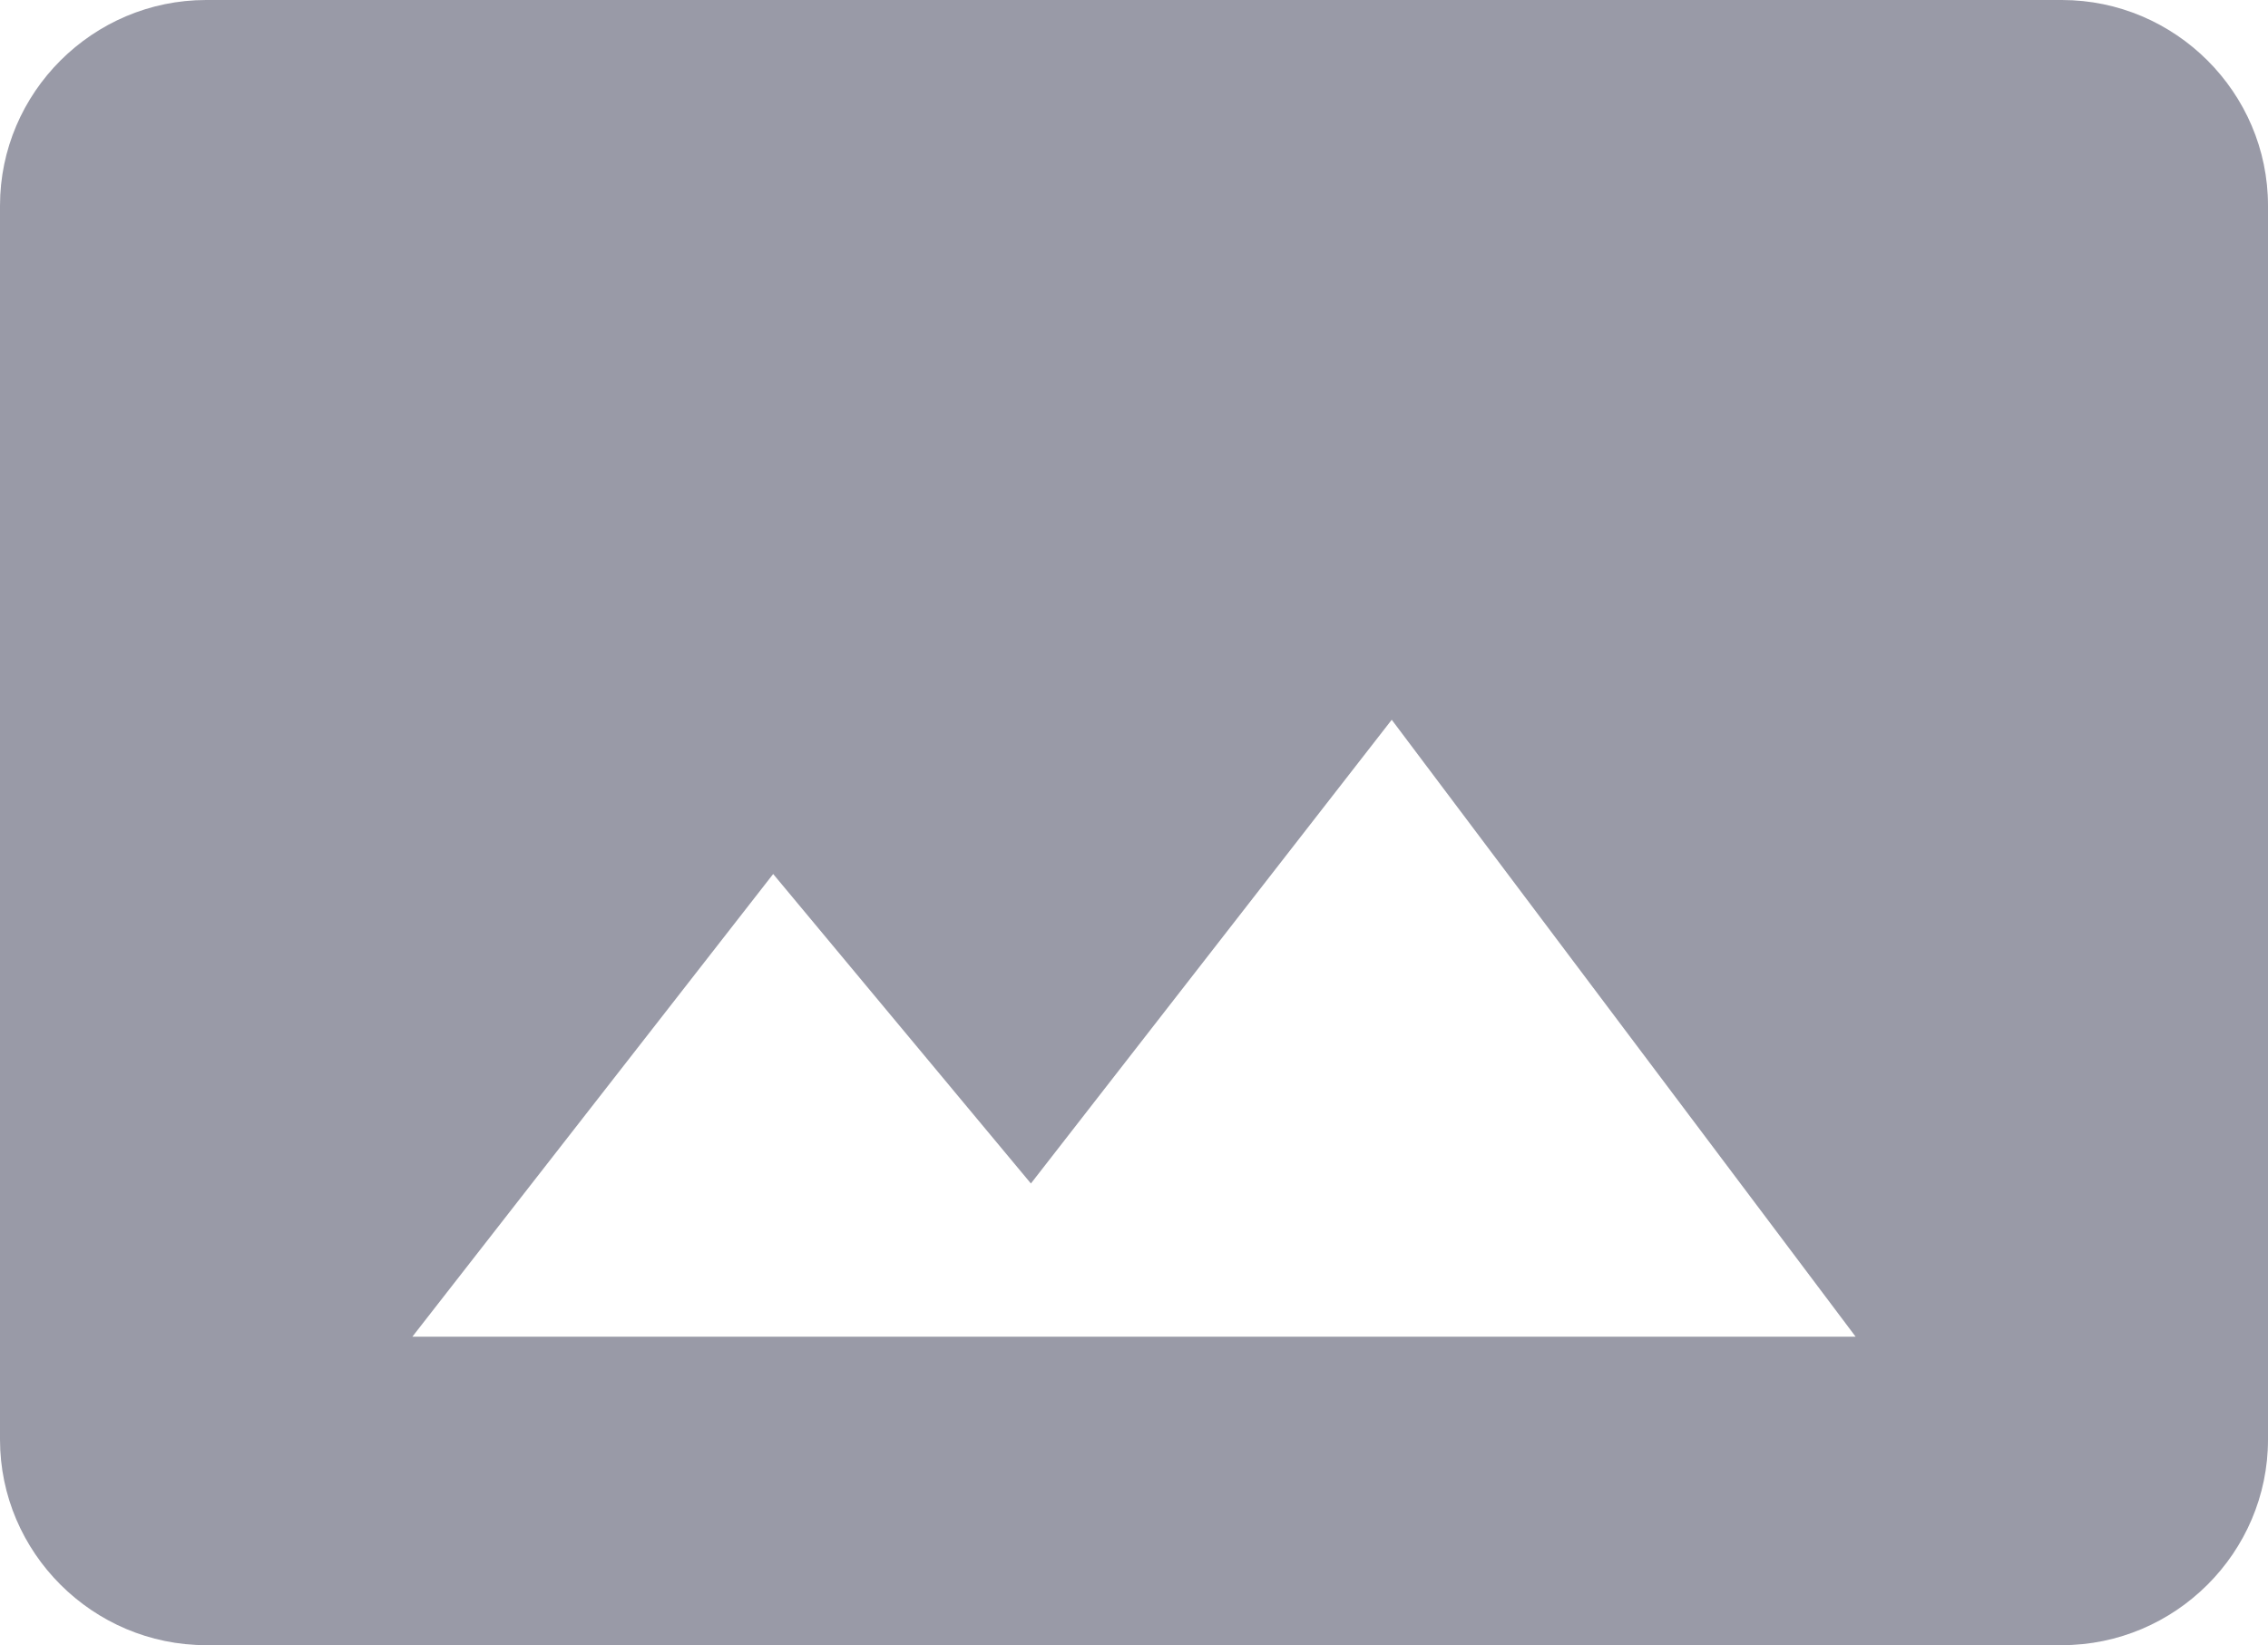 <svg width="182" height="132" viewBox="0 0 182 132" fill="none" xmlns="http://www.w3.org/2000/svg">
<path opacity="0.5" d="M182 115.5V16.5C182 7.425 174.555 0 165.455 0H16.546C7.445 0 0 7.425 0 16.5V115.5C0 124.575 7.445 132 16.546 132H165.455C174.555 132 182 124.575 182 115.5ZM62.045 70.125L82.727 94.957L111.682 57.75L148.909 107.25H33.091L62.045 70.125Z" fill="#353750"/>
</svg>
